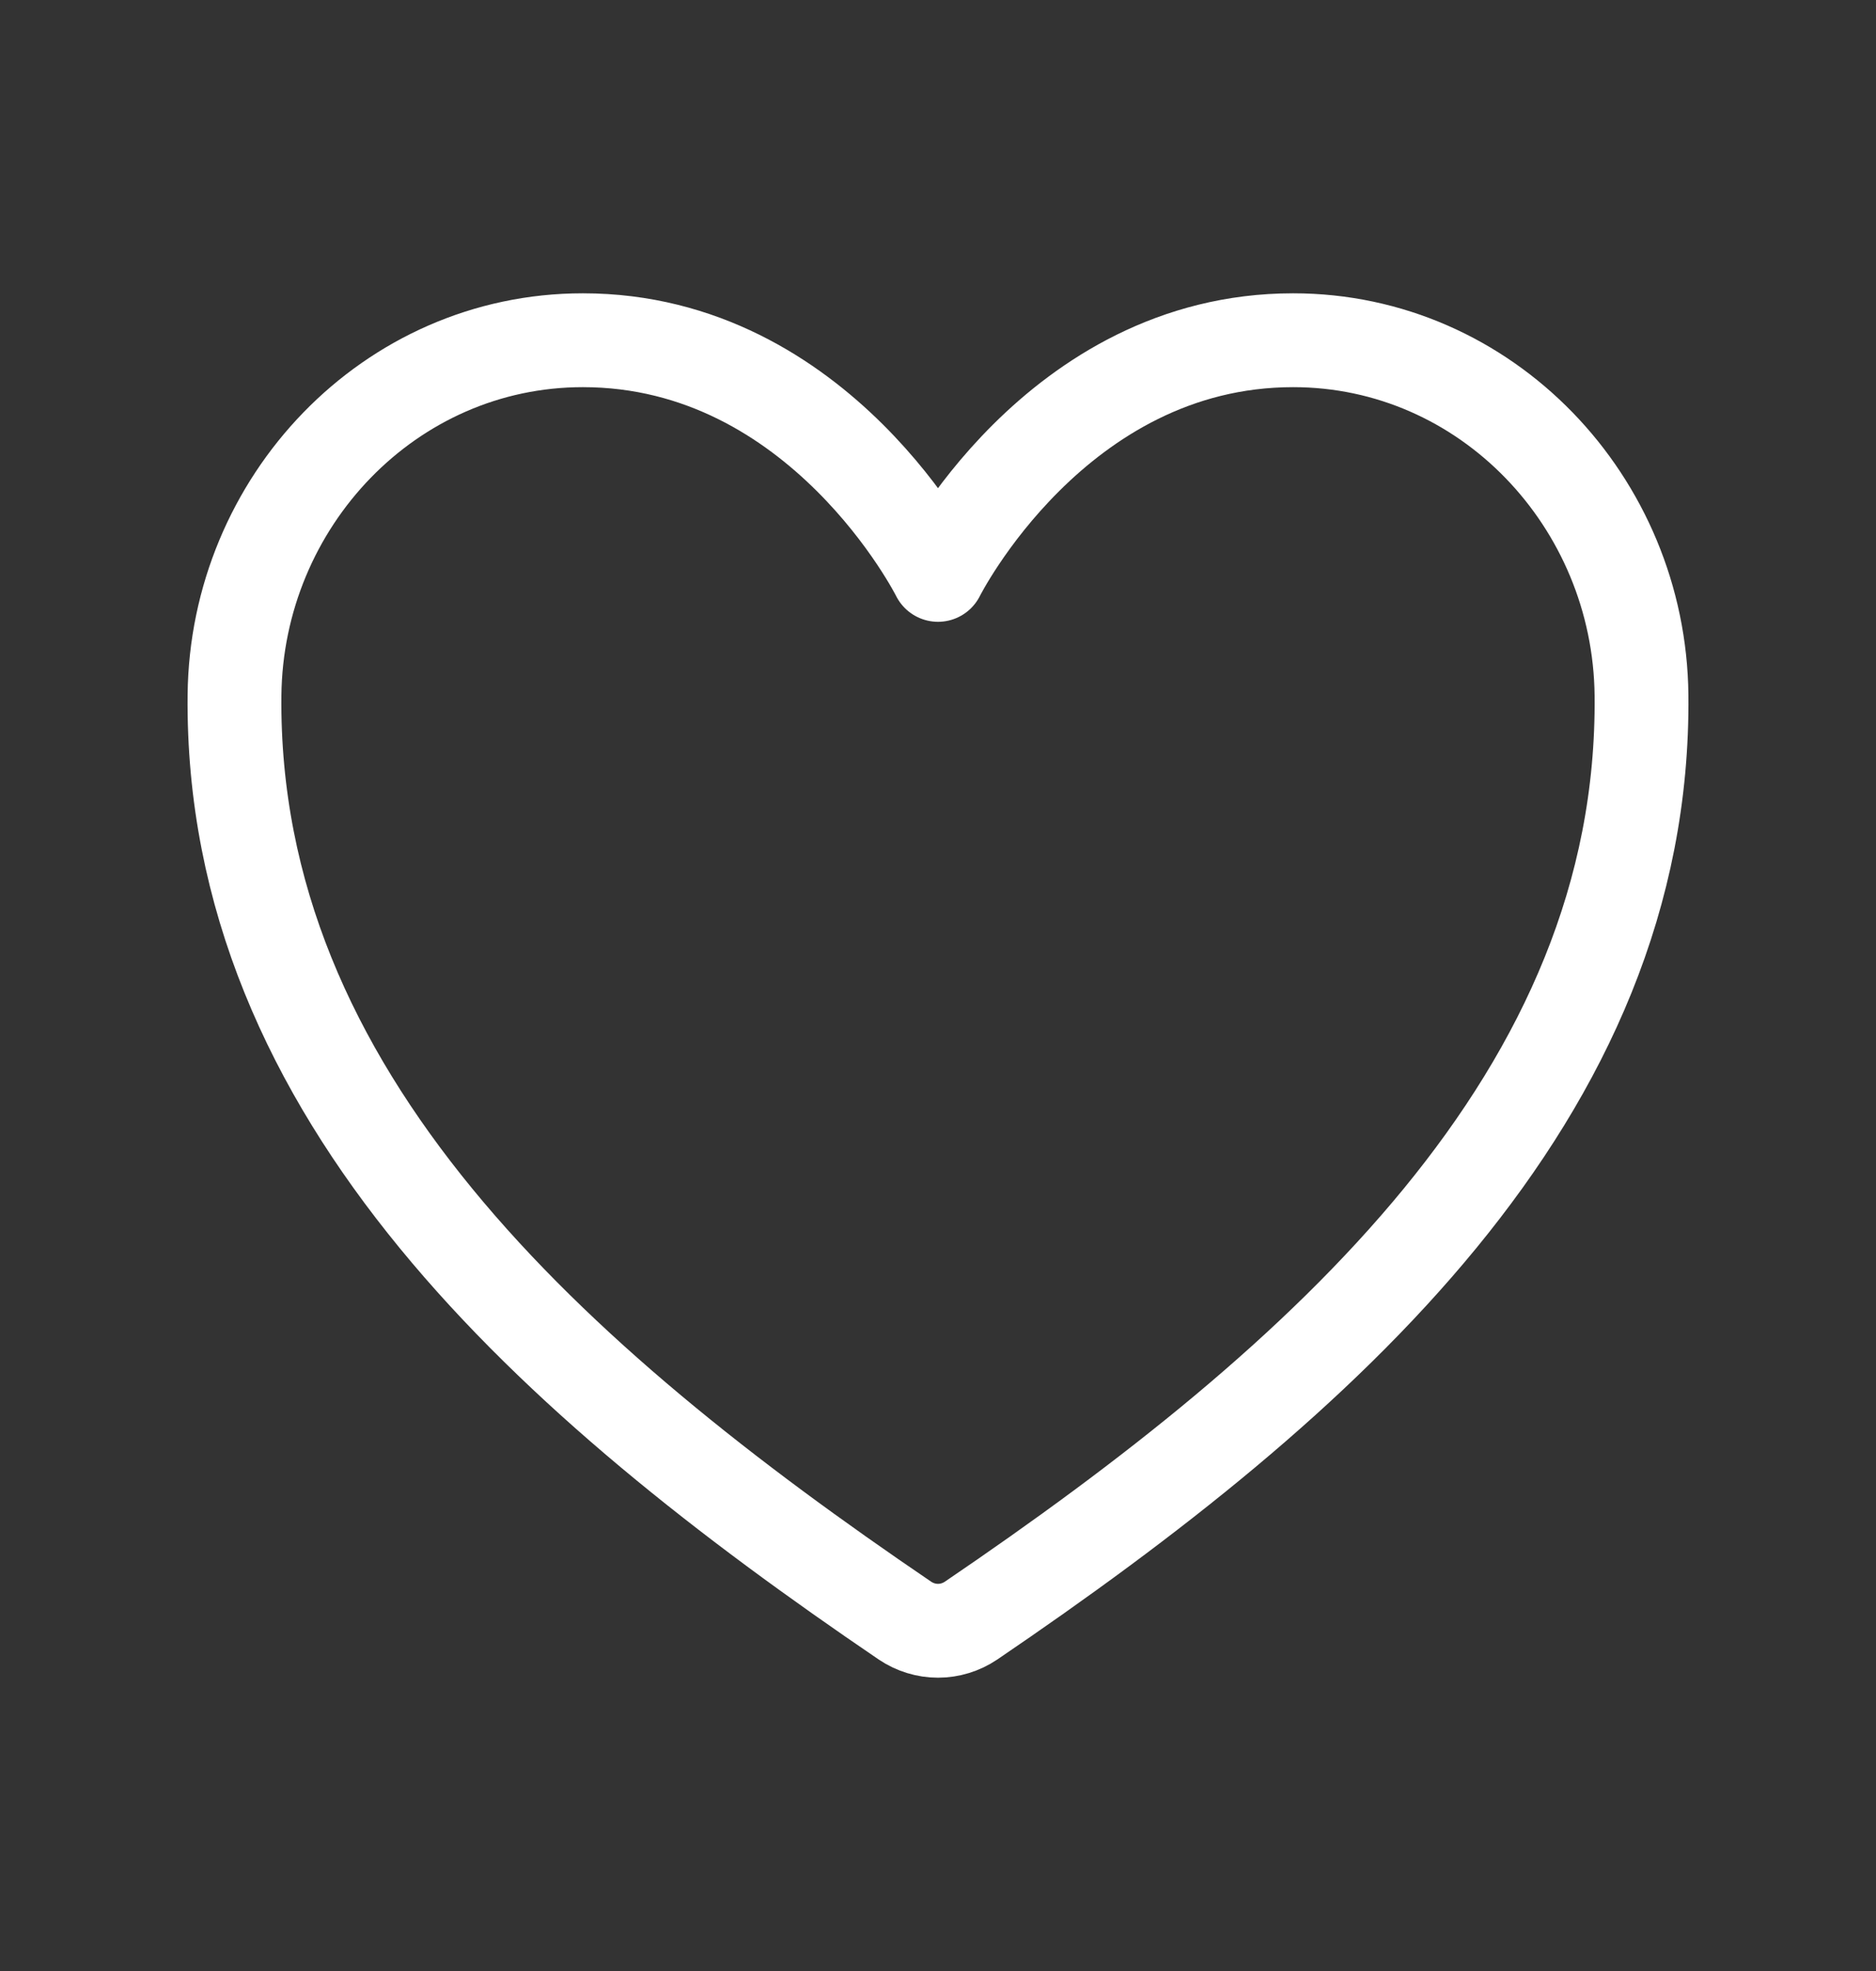 <svg width="20" height="21" viewBox="0 0 20 21" fill="none" xmlns="http://www.w3.org/2000/svg">
<rect x="0" y="0" width="20" height="21" fill="#333333" stroke="none"/>
<path d="M13.786 3.625C11.25 3.625 10 6.125 10 6.125C10 6.125 8.75 3.625 6.214 3.625C4.153 3.625 2.521 5.349 2.5 7.407C2.457 11.677 5.888 14.714 9.648 17.267C9.752 17.337 9.875 17.375 10 17.375C10.125 17.375 10.248 17.337 10.352 17.267C14.112 14.714 17.543 11.677 17.5 7.407C17.479 5.349 15.847 3.625 13.786 3.625V3.625Z" stroke="white" stroke-linecap="round" stroke-linejoin="round"/>
</svg>
